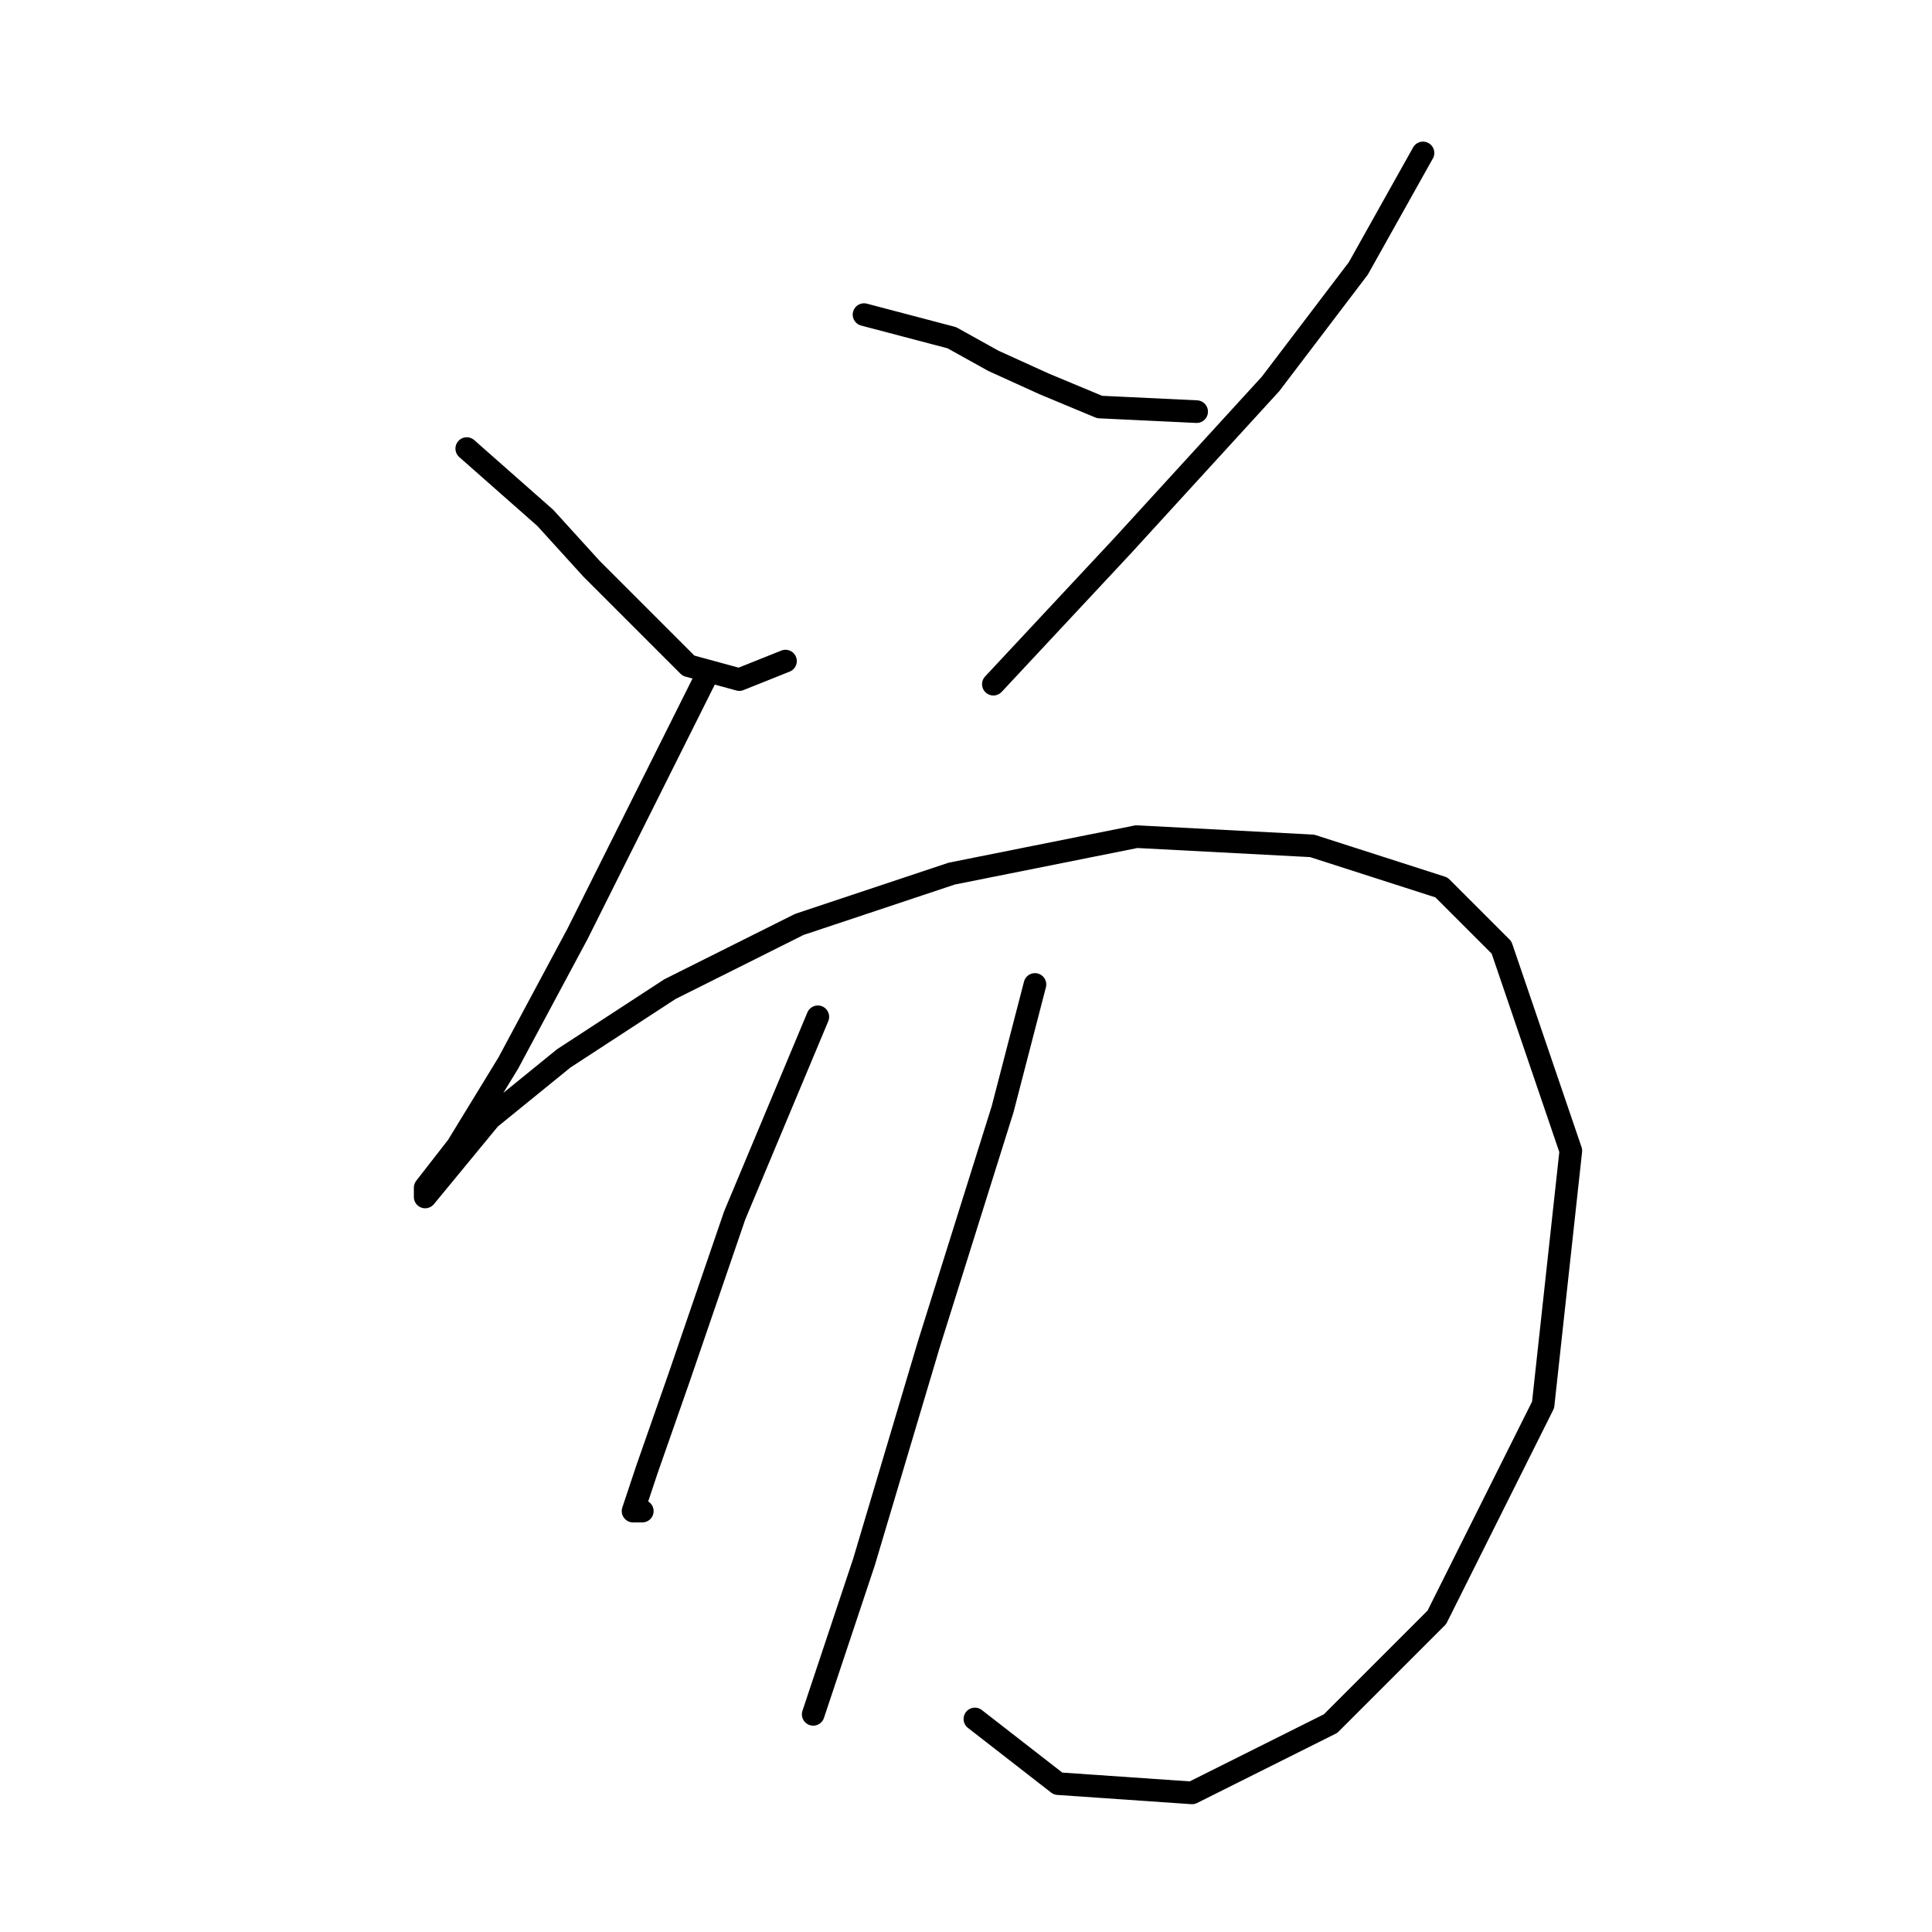 <?xml version="1.0" standalone="no"?>
    <svg width="256" height="256" xmlns="http://www.w3.org/2000/svg" version="1.1">
    <polyline stroke="black" stroke-width="3" stroke-linecap="round" fill="transparent" stroke-linejoin="round" points="61.847 59.441 72.253 68.622 78.374 75.356 85.107 82.089 91.228 88.21 97.961 90.046 104.082 87.598 104.082 87.598 " />
        <polyline stroke="black" stroke-width="3" stroke-linecap="round" fill="transparent" stroke-linejoin="round" points="114.488 41.689 126.119 44.75 131.628 47.811 138.361 50.871 145.706 53.932 158.561 54.544 158.561 54.544 " />
        <polyline stroke="black" stroke-width="3" stroke-linecap="round" fill="transparent" stroke-linejoin="round" points="188.554 20.265 179.984 35.568 168.354 50.871 148.767 72.295 131.628 90.658 131.628 90.658 " />
        <polyline stroke="black" stroke-width="3" stroke-linecap="round" fill="transparent" stroke-linejoin="round" points="93.677 89.434 76.537 123.713 67.356 140.852 60.622 151.87 56.338 157.379 56.338 158.603 64.907 148.197 74.701 140.24 88.78 131.058 105.919 122.488 126.119 115.755 150.603 110.858 173.863 112.082 191.003 117.591 198.96 125.549 208.142 152.482 204.469 186.148 190.39 214.305 176.312 228.384 157.948 237.566 140.197 236.341 129.179 227.772 129.179 227.772 " />
        <polyline stroke="black" stroke-width="3" stroke-linecap="round" fill="transparent" stroke-linejoin="round" points="108.367 134.731 97.349 161.052 90.004 182.475 85.719 194.718 83.883 200.227 85.107 200.227 85.107 200.227 " />
        <polyline stroke="black" stroke-width="3" stroke-linecap="round" fill="transparent" stroke-linejoin="round" points="137.137 130.446 132.852 146.973 123.058 178.191 114.488 206.96 107.755 227.16 107.755 227.16 " />
        </svg>
